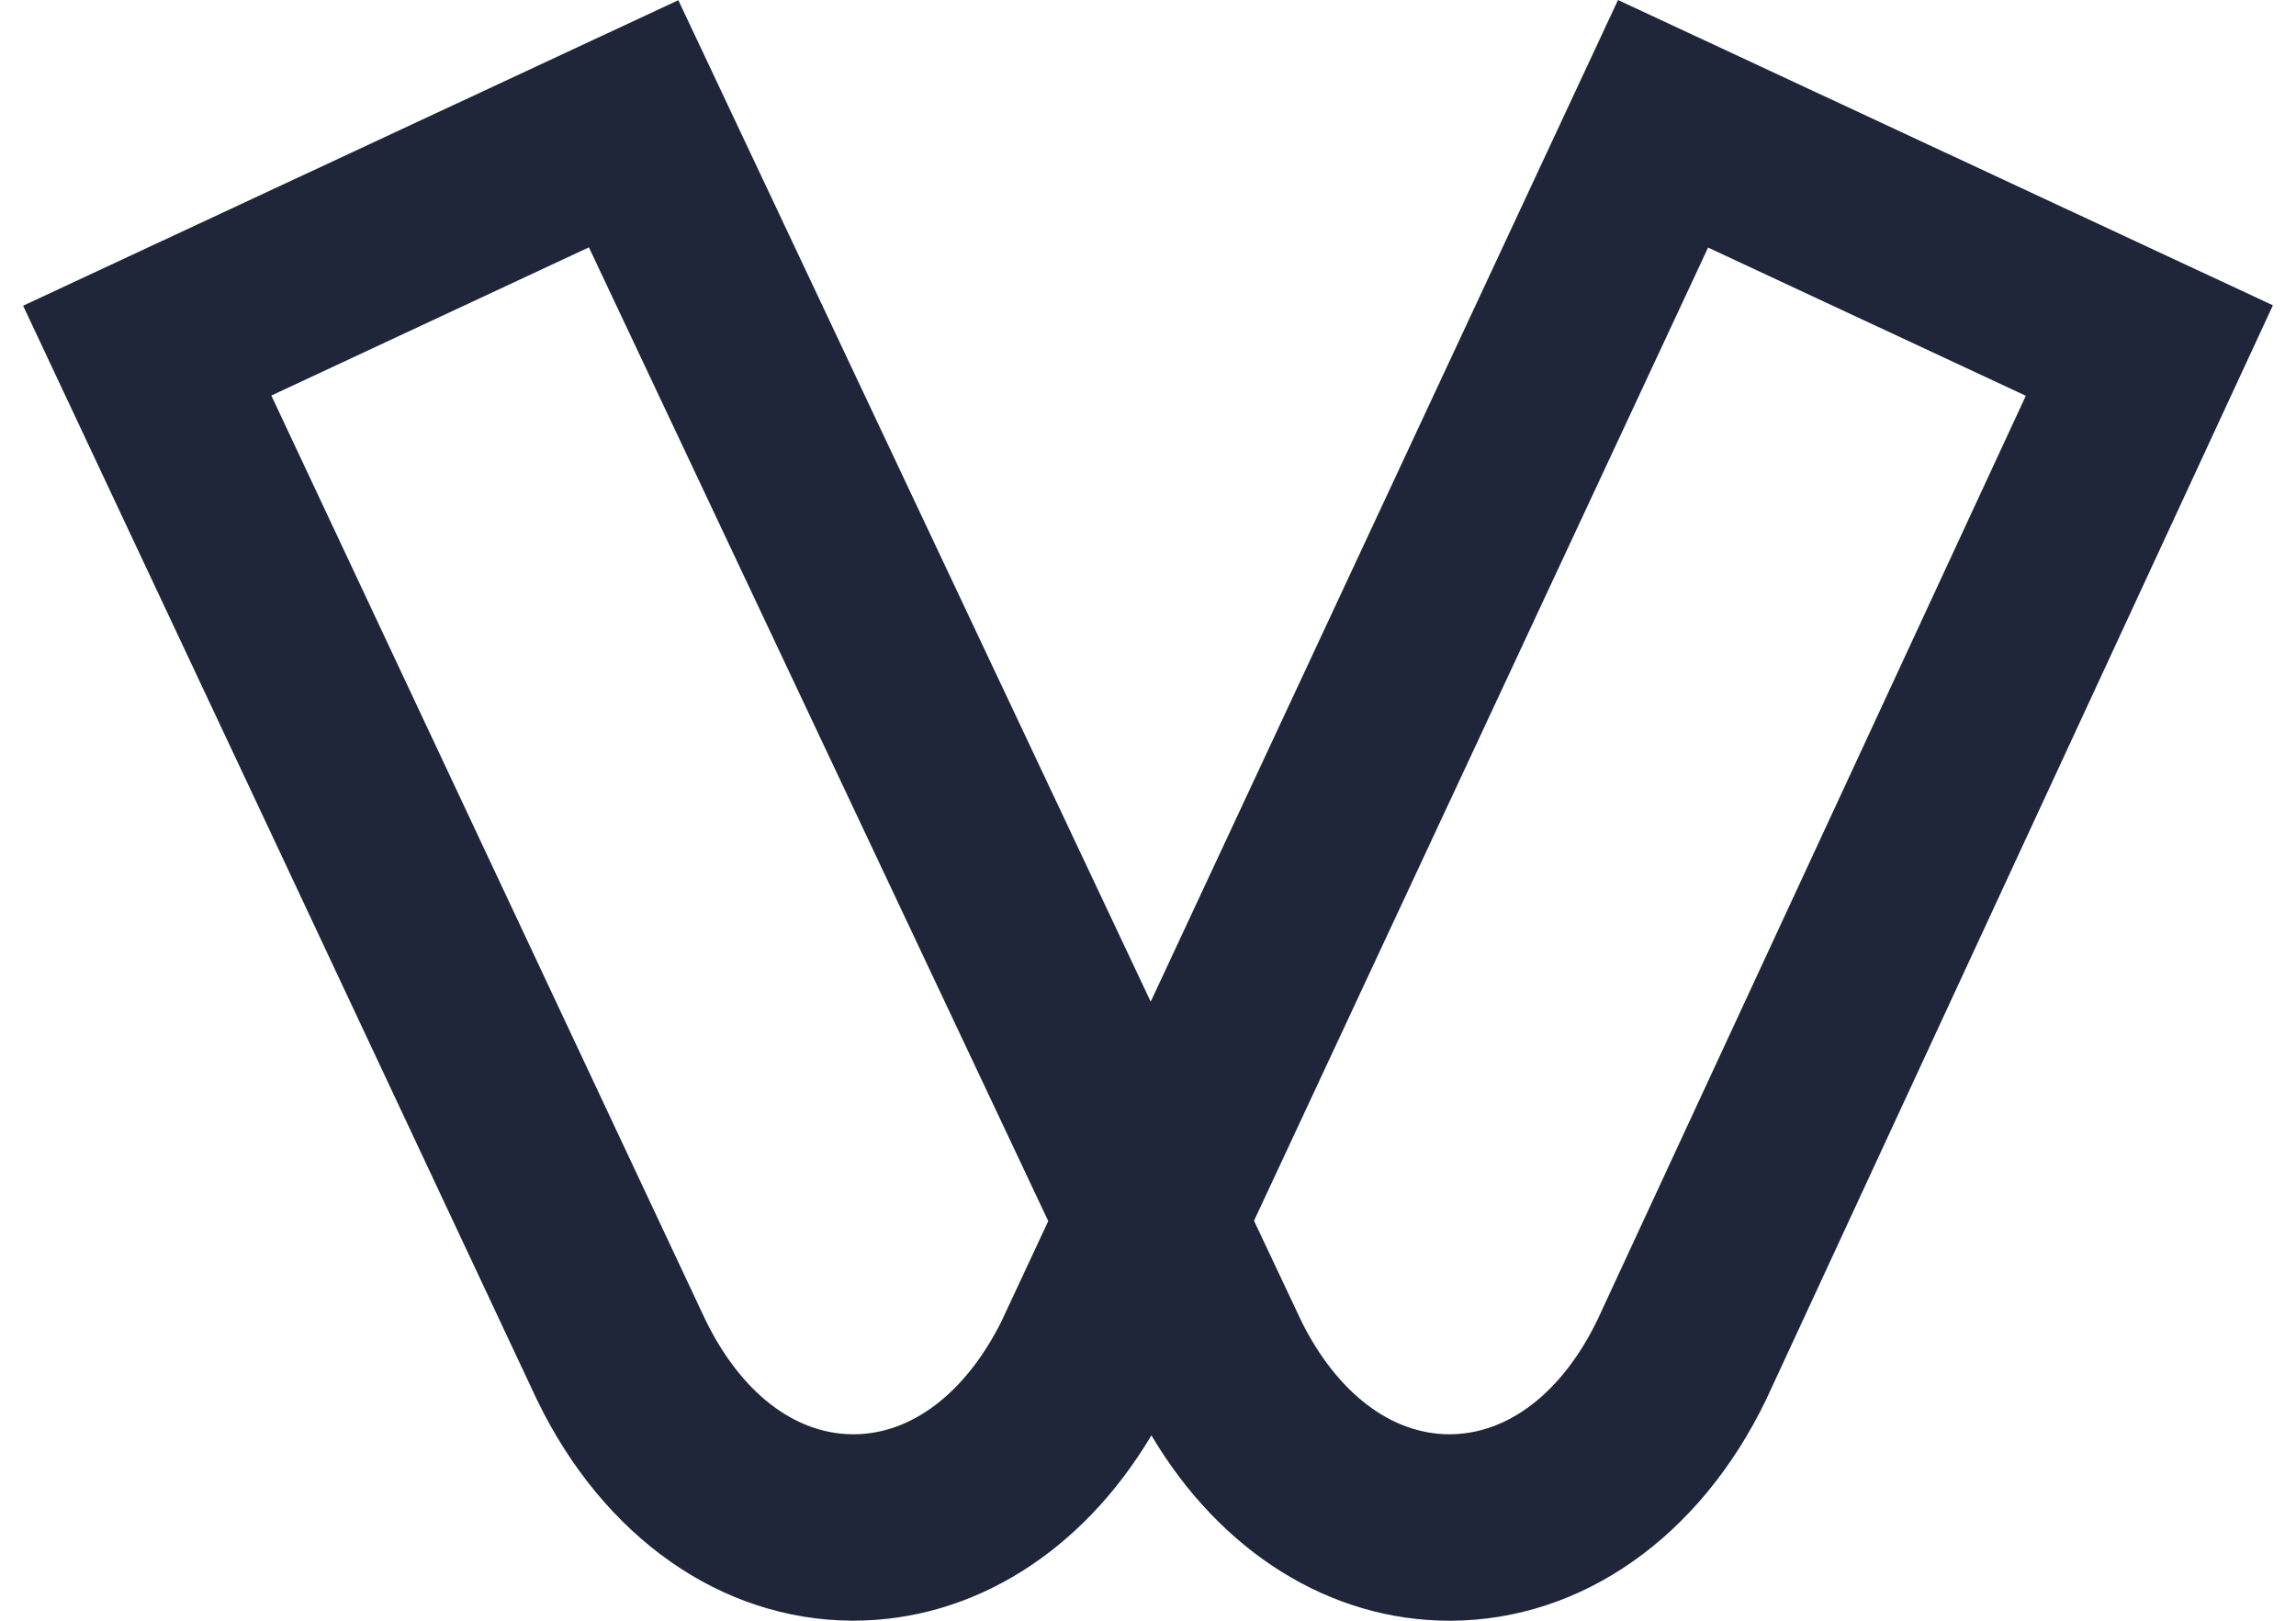 <svg fill="#1F263A" role="img" viewBox="0 0 34 24" xmlns="http://www.w3.org/2000/svg"><title>Viva Wallet</title><path d="M10.441 19.534c0.522 1.079 1.317 1.698 2.182 1.705h0.014c0.859 0 1.653-0.604 2.186-1.658l0.7-1.499-6.802-14.419-4.703 2.194z m8.838 0.046c0.53 1.055 1.328 1.659 2.187 1.659h0.008c0.868-0.006 1.666-0.625 2.185-1.702l6.34-13.676-4.705-2.195-6.724 14.411z m-2.228 1.674c-1.027 1.728-2.644 2.744-4.414 2.745h-0.031c-1.931-0.014-3.669-1.235-4.654-3.27C5.419 15.327 2.88 9.927 0.342 4.527l9.703-4.524 6.995 14.83 6.92-14.833L33.658 4.521 26.151 20.731c-0.984 2.034-2.724 3.255-4.655 3.269h-0.03c-1.77 0-3.39-1.016-4.415-2.744Z"/></svg>